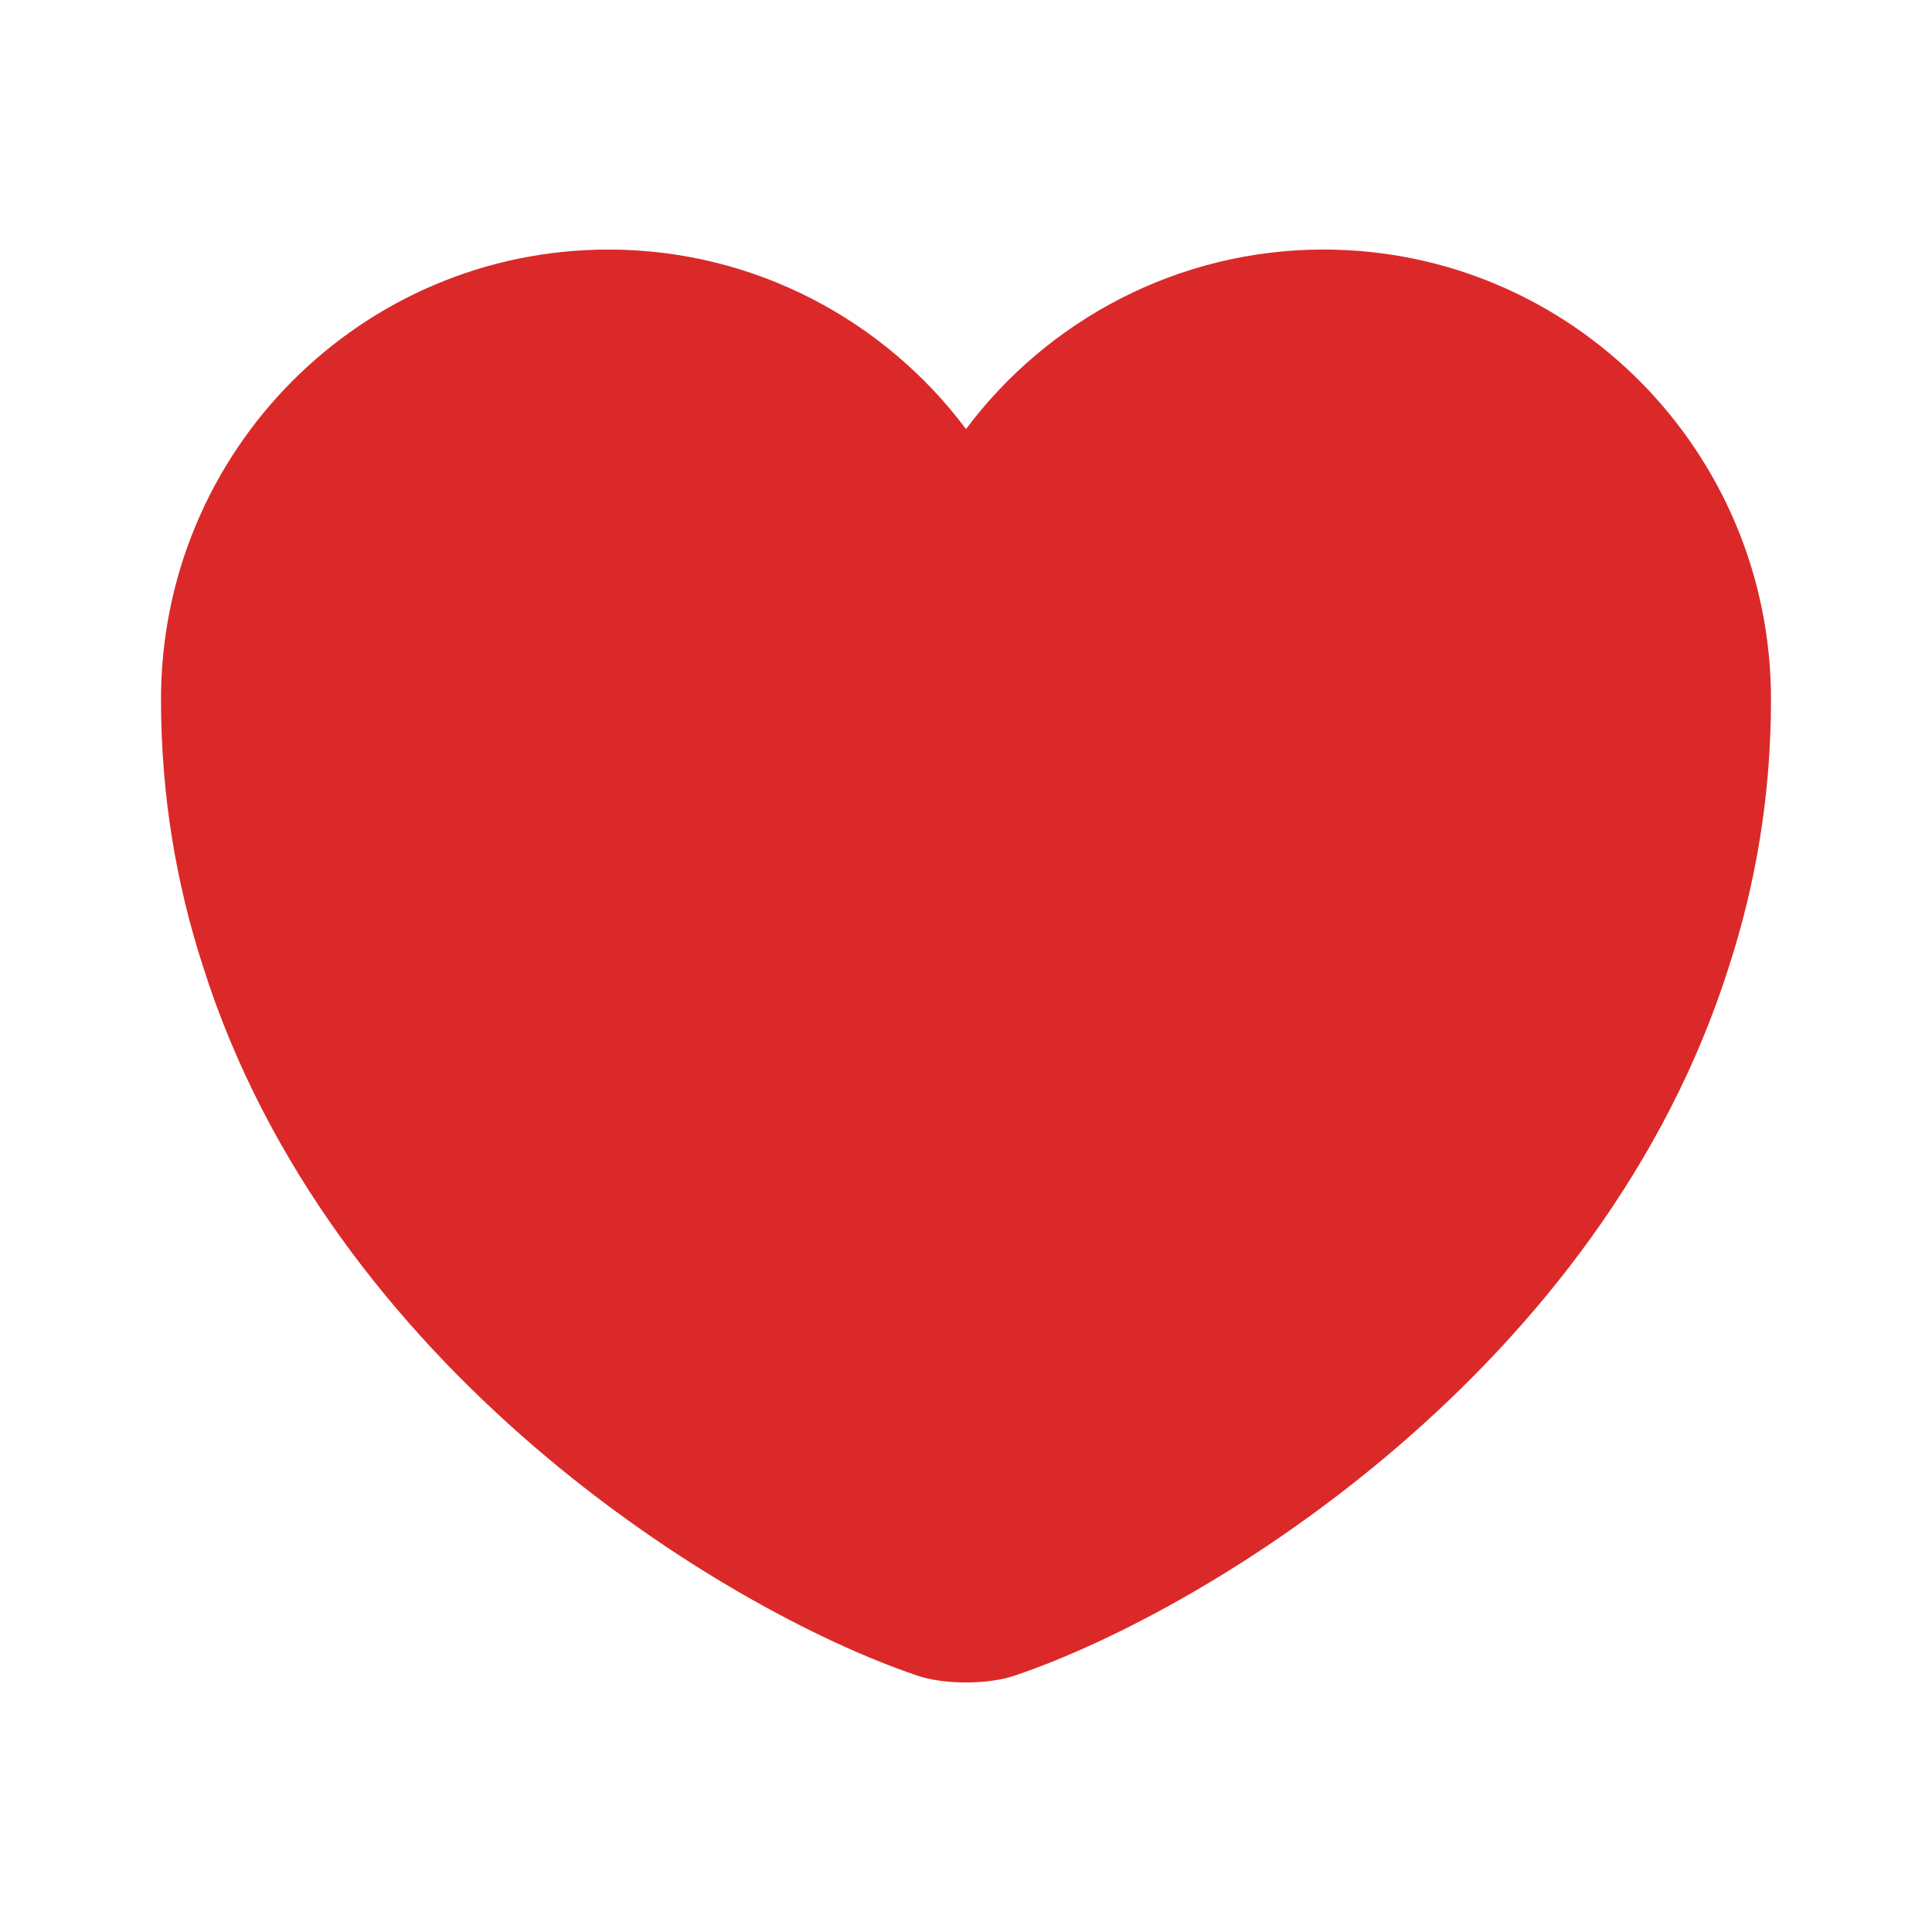 <svg width="24" height="24" viewBox="0 0 24 24" fill="none" xmlns="http://www.w3.org/2000/svg">
<path d="M16.44 3.1C14.63 3.1 13.01 3.98 12 5.33C10.99 3.98 9.37 3.1 7.56 3.1C4.49 3.1 2 5.6 2 8.69C2 9.88 2.19 10.98 2.52 12C4.1 17 8.97 19.99 11.38 20.81C11.72 20.93 12.28 20.93 12.62 20.81C15.03 19.99 19.9 17 21.48 12C21.81 10.98 22 9.88 22 8.69C22 5.6 19.51 3.1 16.44 3.1Z" fill="#DB2929"/>
</svg>
